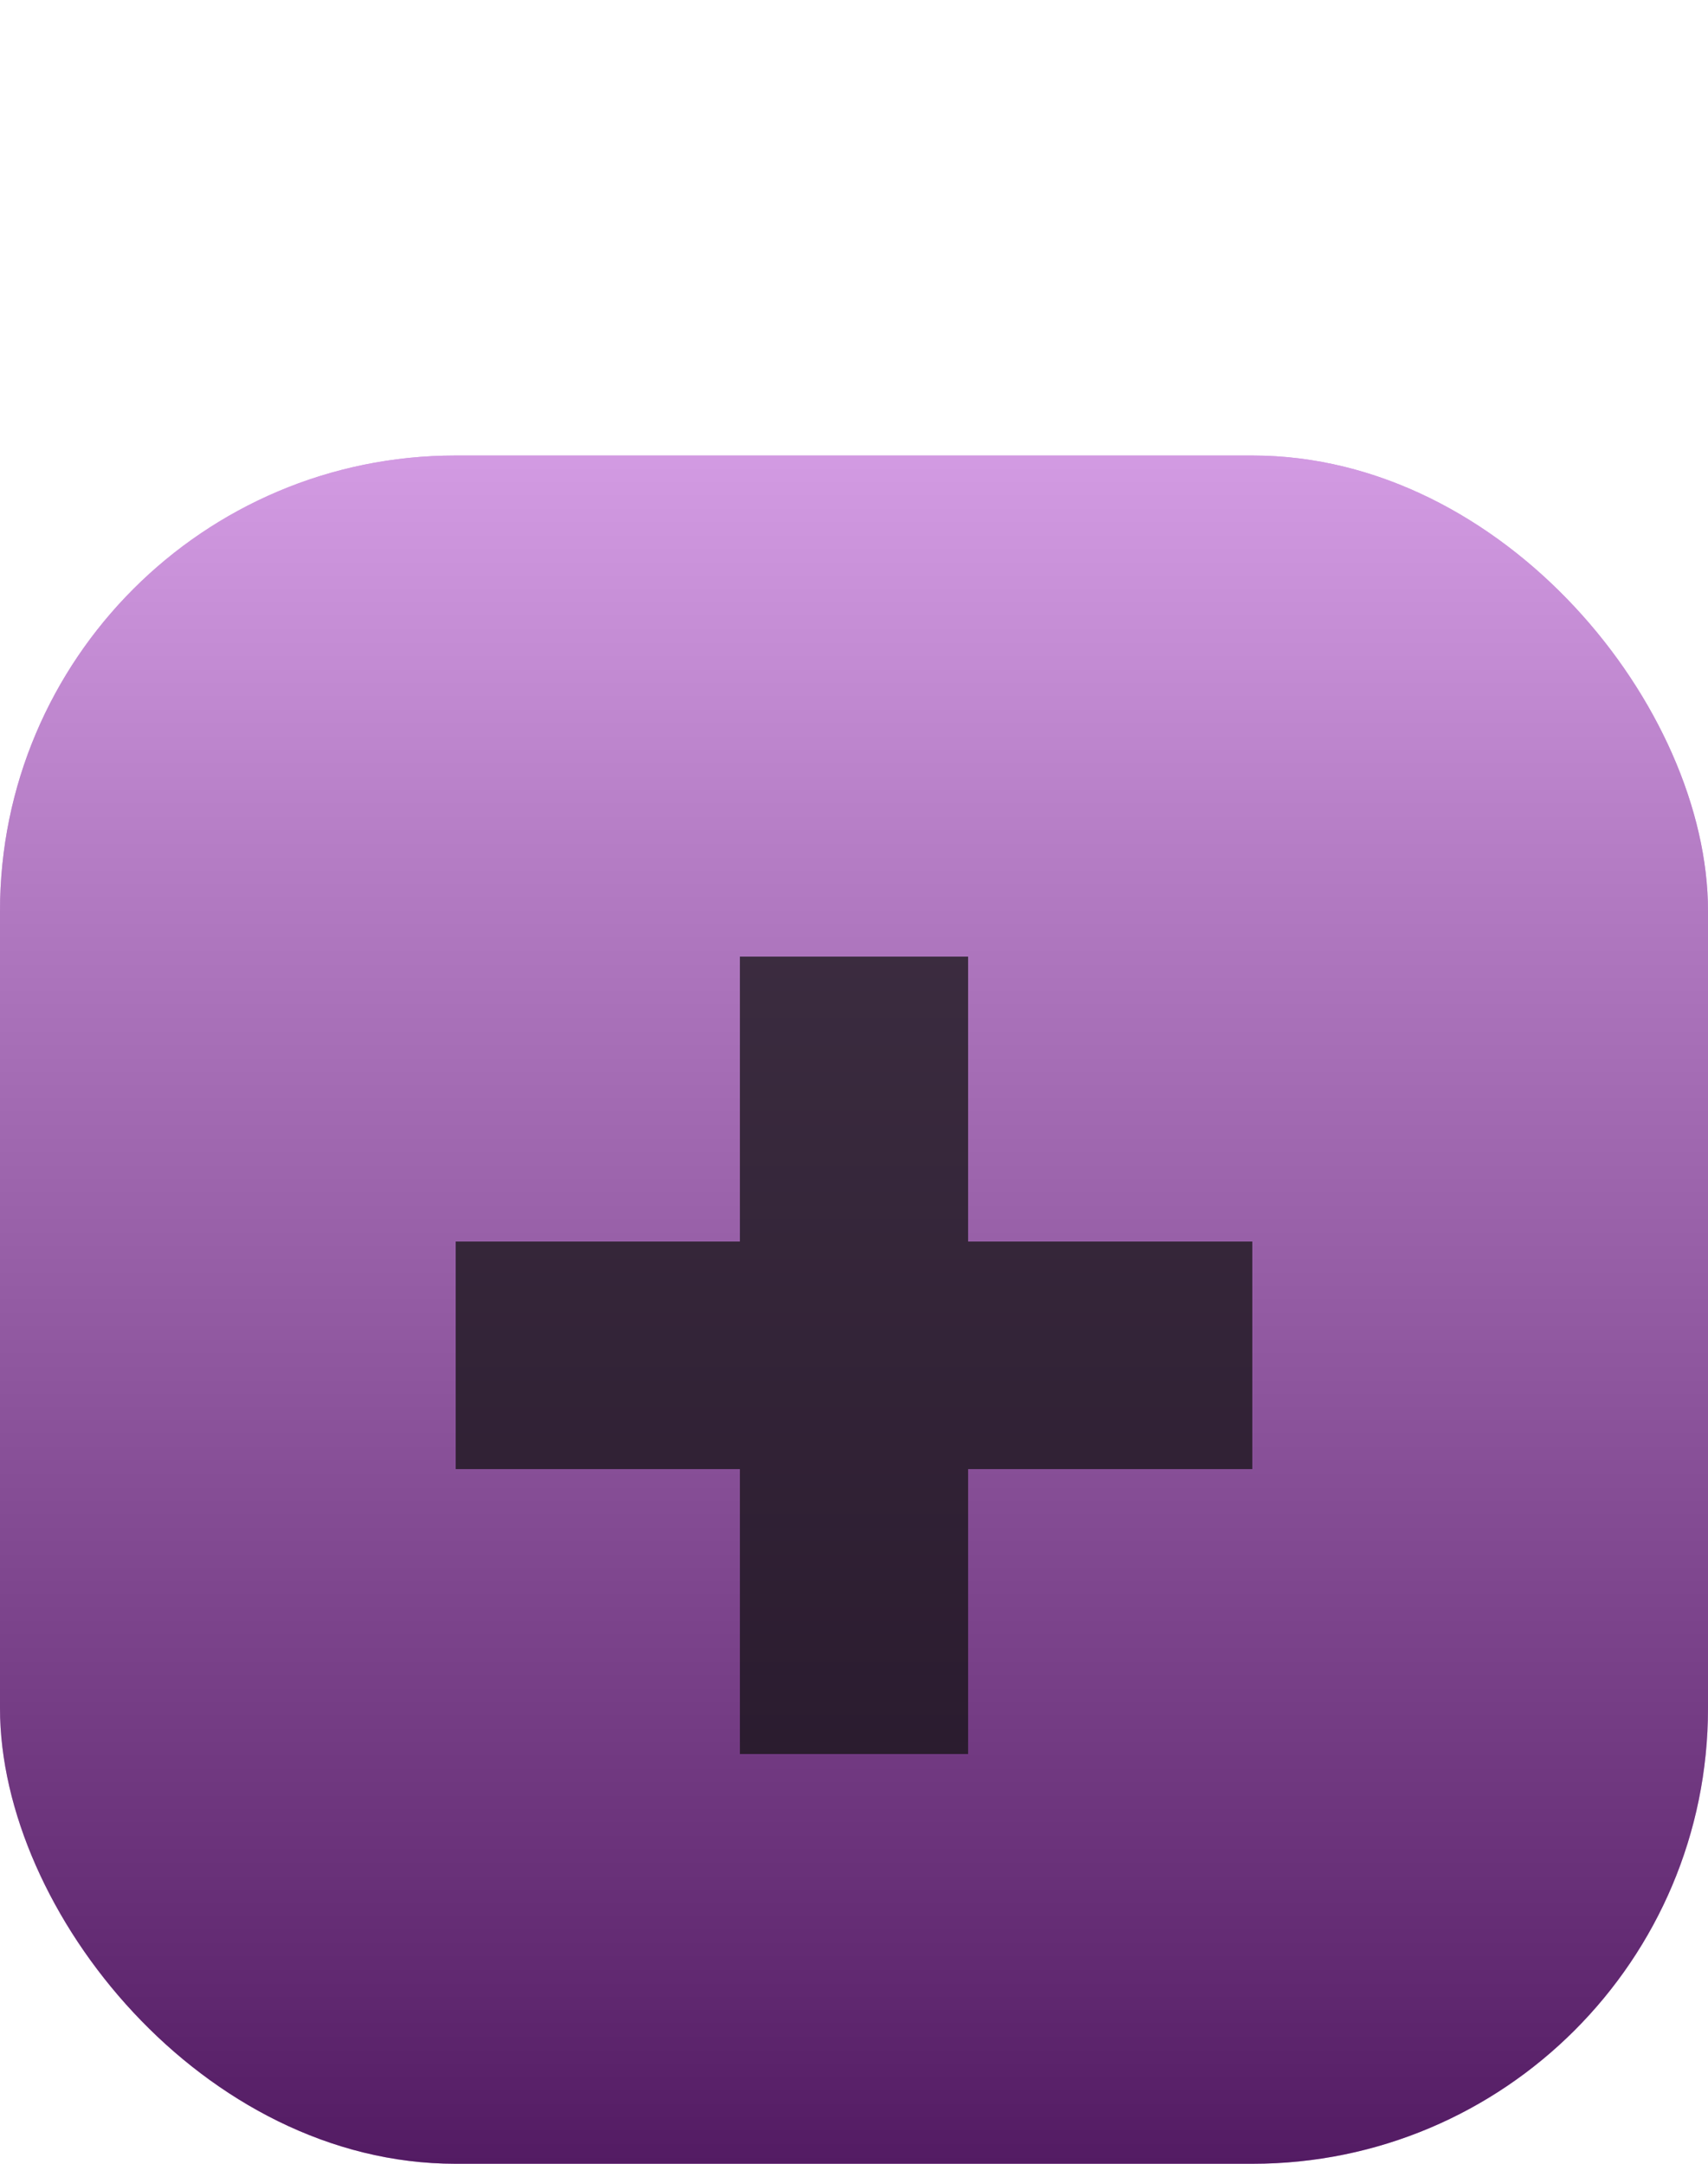 <svg preserveAspectRatio="none" width="100%" height="100%" overflow="visible" style="display: block;" viewBox="0 0 30 38" fill="none" xmlns="http://www.w3.org/2000/svg">
<g id="button-plus" filter="url(#filter0_d_43_1982)">
<rect width="30" height="30" rx="8" fill="#A637C6"/>
<rect width="30" height="30" rx="8" fill="url(#paint0_linear_43_1982)" fill-opacity="0.5" style="mix-blend-mode:overlay"/>
<g id="Union" filter="url(#filter1_d_43_1982)">
<path d="M13 22H17V17H22V13H17V8H13L13 13H8V17H13L13 22Z" fill="#111111" fill-opacity="0.73" shape-rendering="crispEdges"/>
</g>
</g>
<defs>
<filter id="filter0_d_43_1982" x="0" y="0" width="30" height="38" filterUnits="userSpaceOnUse" color-interpolation-filters="sRGB">
<feFlood flood-opacity="0" result="BackgroundImageFix"/>
<feColorMatrix in="SourceAlpha" type="matrix" values="0 0 0 0 0 0 0 0 0 0 0 0 0 0 0 0 0 0 127 0" result="hardAlpha"/>
<feMorphology radius="4" operator="erode" in="SourceAlpha" result="effect1_dropShadow_43_1982"/>
<feOffset dy="8"/>
<feGaussianBlur stdDeviation="2"/>
<feComposite in2="hardAlpha" operator="out"/>
<feColorMatrix type="matrix" values="0 0 0 0 0 0 0 0 0 0 0 0 0 0 0 0 0 0 0.45 0"/>
<feBlend mode="normal" in2="BackgroundImageFix" result="effect1_dropShadow_43_1982"/>
<feBlend mode="normal" in="SourceGraphic" in2="effect1_dropShadow_43_1982" result="shape"/>
</filter>
<filter id="filter1_d_43_1982" x="8" y="8" width="14" height="14.8" filterUnits="userSpaceOnUse" color-interpolation-filters="sRGB">
<feFlood flood-opacity="0" result="BackgroundImageFix"/>
<feColorMatrix in="SourceAlpha" type="matrix" values="0 0 0 0 0 0 0 0 0 0 0 0 0 0 0 0 0 0 127 0" result="hardAlpha"/>
<feOffset dy="0.8"/>
<feComposite in2="hardAlpha" operator="out"/>
<feColorMatrix type="matrix" values="0 0 0 0 1 0 0 0 0 1 0 0 0 0 1 0 0 0 0.35 0"/>
<feBlend mode="normal" in2="BackgroundImageFix" result="effect1_dropShadow_43_1982"/>
<feBlend mode="normal" in="SourceGraphic" in2="effect1_dropShadow_43_1982" result="shape"/>
</filter>
<linearGradient id="paint0_linear_43_1982" x1="15" y1="0" x2="15" y2="30" gradientUnits="userSpaceOnUse">
<stop stop-color="white"/>
<stop offset="1"/>
</linearGradient>
</defs>
</svg>
